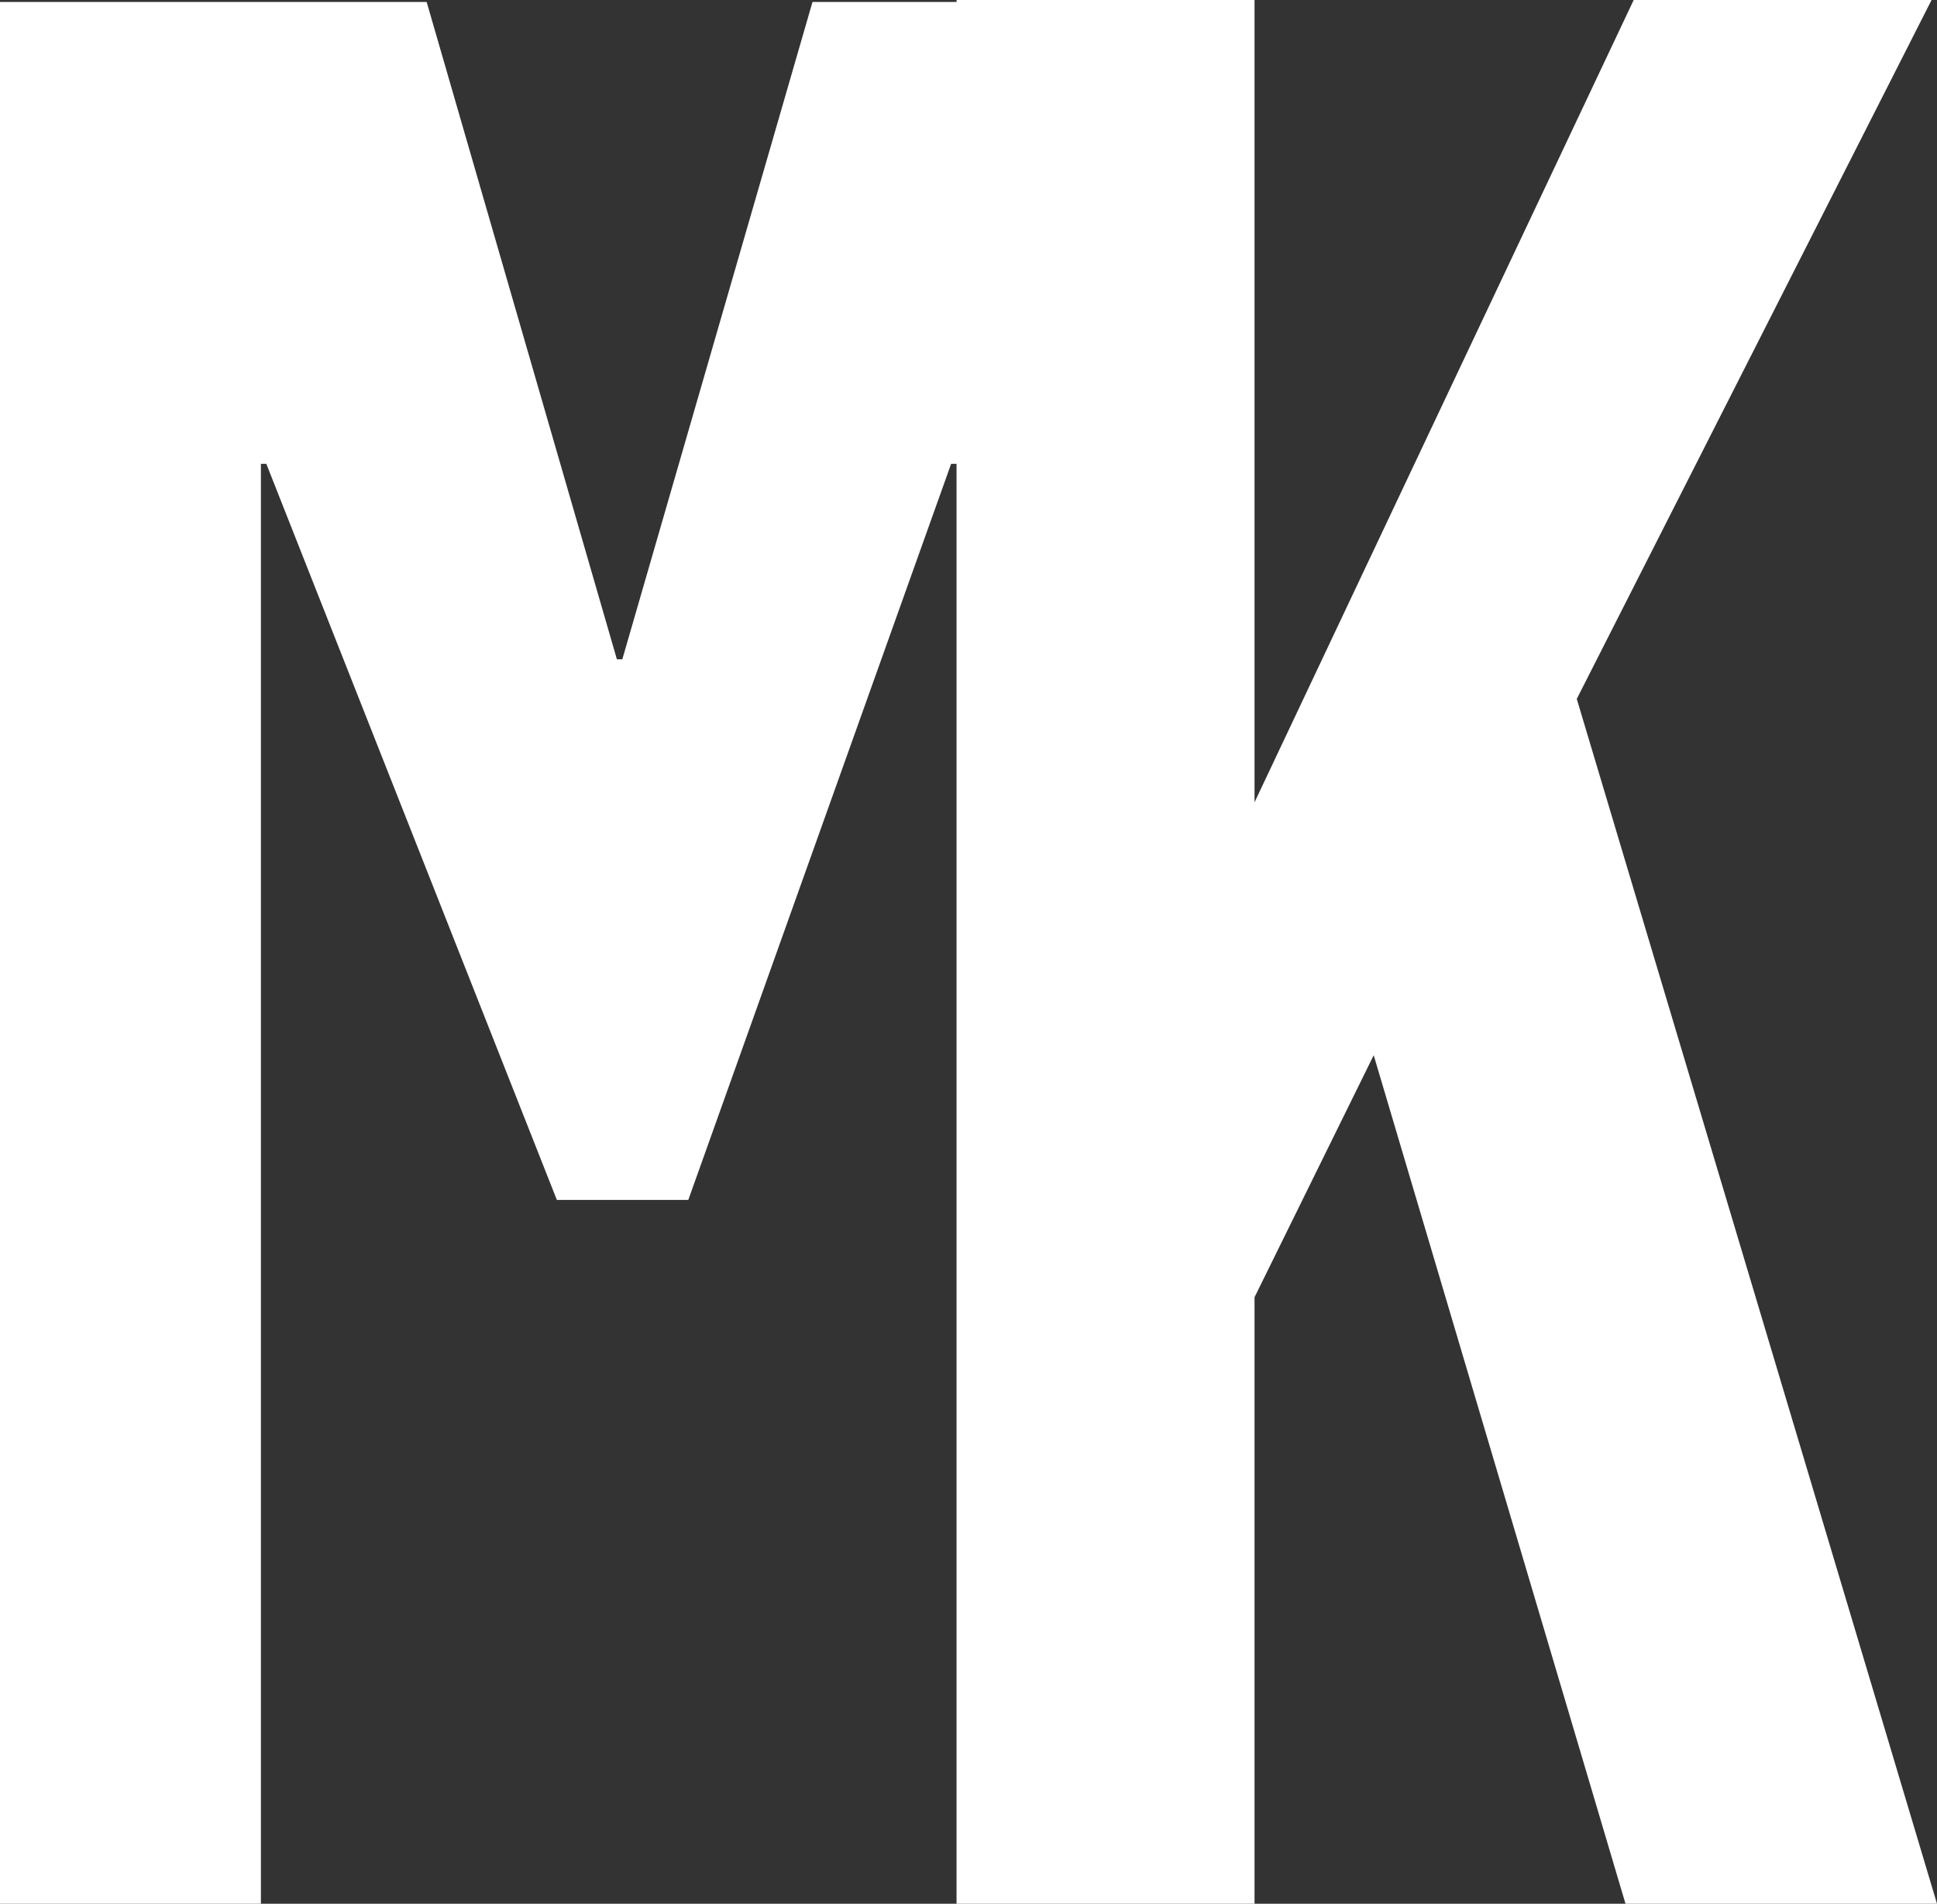<svg id="Layer_1" data-name="Layer 1" xmlns="http://www.w3.org/2000/svg" viewBox="0 0 342.63 336.83"><rect x="0" y="0" width="342.63" height="336.83" fill="#333333" stroke="none"/><defs><style>.cls-1{fill:#fff;}</style></defs><title>logo</title><polygon class="cls-1" points="278.91 123.66 341.67 0 288.98 0 221.91 141.95 221.91 0 169.21 0 169.21 0.35 143.72 0.35 110.08 116.65 109.12 116.65 75.47 0.35 0 0.35 0 336.83 46.15 336.83 46.15 82.07 47.11 82.07 98.5 212.3 121.75 212.3 168.24 82.07 169.2 82.07 169.2 336.83 169.21 336.83 219.19 336.83 221.91 336.83 221.91 229.52 242.99 186.7 287.53 336.83 342.63 336.83 278.91 123.66"/></svg>